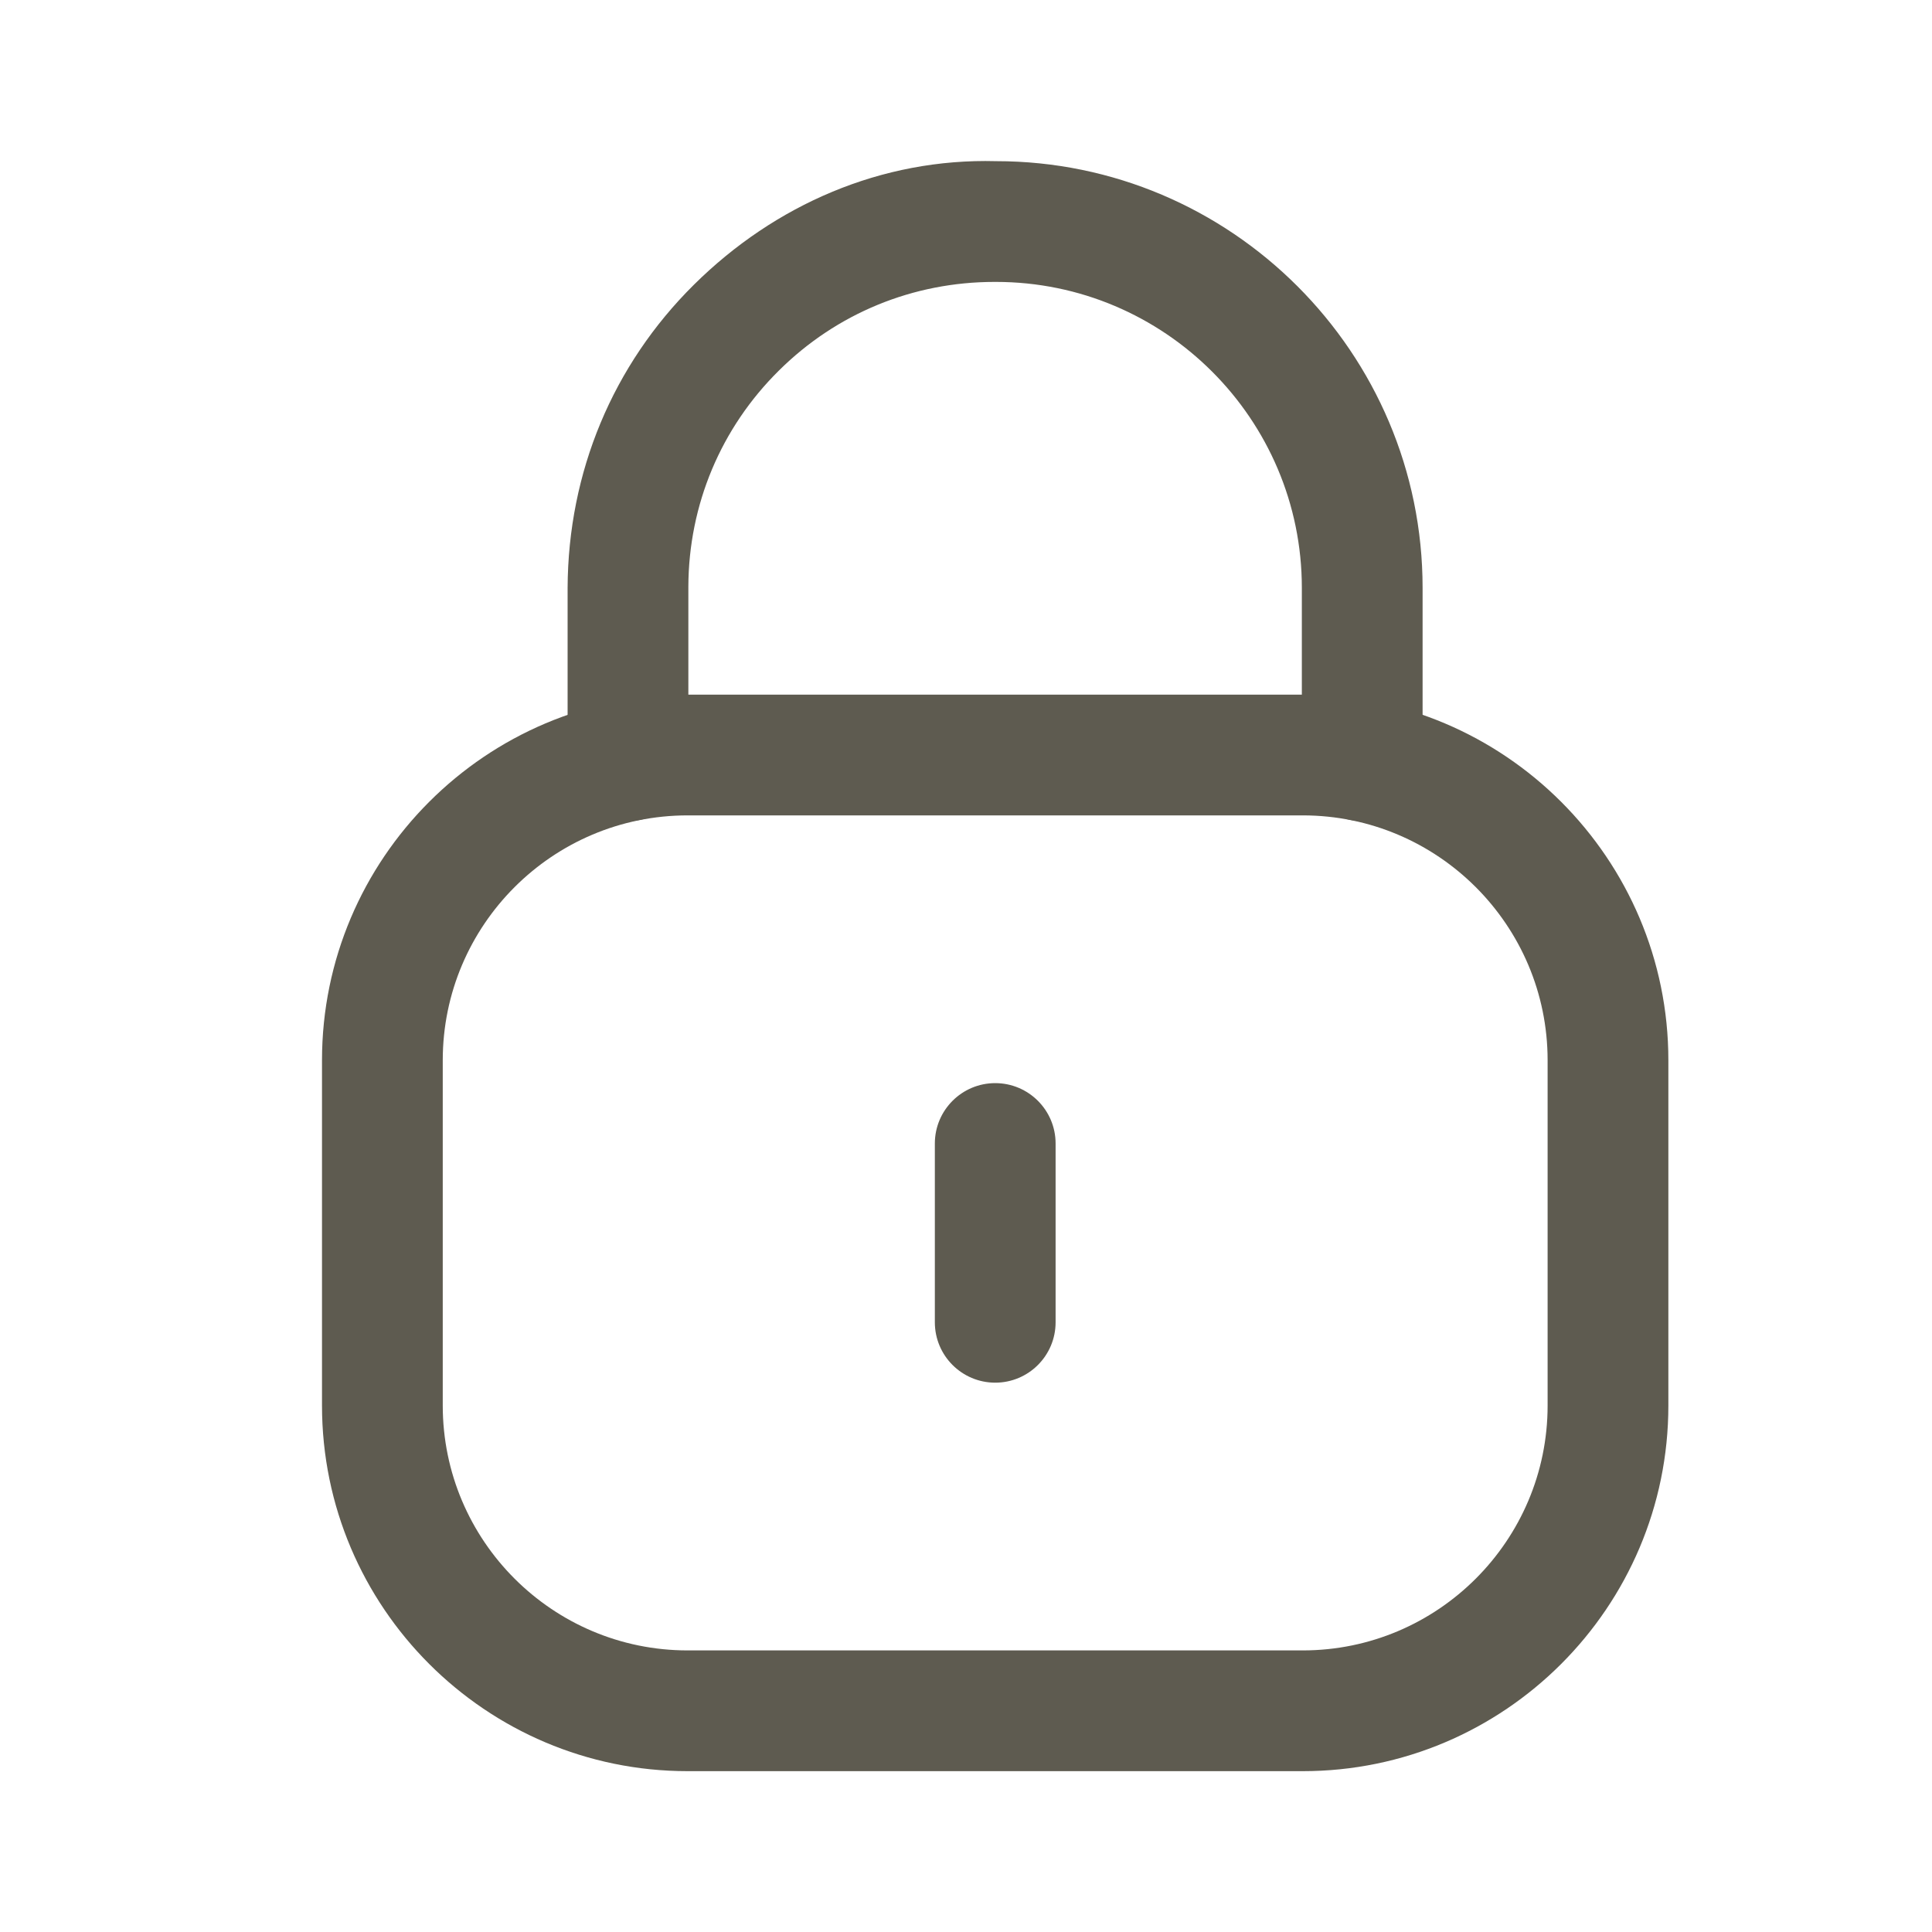 <svg width="24" height="24" viewBox="0 0 24 24" fill="none" xmlns="http://www.w3.org/2000/svg">
<path fill-rule="evenodd" clip-rule="evenodd" d="M16.922 10.2C16.508 10.2 16.172 9.864 16.172 9.45V7.303C16.172 5.207 14.467 3.502 12.371 3.502H12.355C11.342 3.502 10.393 3.892 9.676 4.603C8.954 5.317 8.555 6.27 8.551 7.286V9.45C8.551 9.864 8.215 10.2 7.801 10.2C7.387 10.2 7.051 9.864 7.051 9.45V7.303C7.057 5.863 7.614 4.534 8.619 3.538C9.625 2.541 10.953 1.964 12.374 2.002C15.294 2.002 17.672 4.38 17.672 7.303V9.45C17.672 9.864 17.336 10.2 16.922 10.2Z" fill="#5E5B50"/>
<path fill-rule="evenodd" clip-rule="evenodd" d="M8.542 10.129C6.864 10.129 5.5 11.493 5.5 13.171V17.46C5.5 19.138 6.864 20.502 8.542 20.502H16.183C17.86 20.502 19.225 19.138 19.225 17.46V13.171C19.225 11.493 17.86 10.129 16.183 10.129H8.542ZM16.183 22.002H8.542C6.037 22.002 4 19.965 4 17.46V13.171C4 10.666 6.037 8.629 8.542 8.629H16.183C18.688 8.629 20.725 10.666 20.725 13.171V17.46C20.725 19.965 18.688 22.002 16.183 22.002Z" fill="#5E5B50"/>
<path fill-rule="evenodd" clip-rule="evenodd" d="M12.363 17.176C11.949 17.176 11.613 16.84 11.613 16.426V14.205C11.613 13.791 11.949 13.455 12.363 13.455C12.777 13.455 13.113 13.791 13.113 14.205V16.426C13.113 16.84 12.777 17.176 12.363 17.176Z" fill="#5E5B50"/>
</svg>
